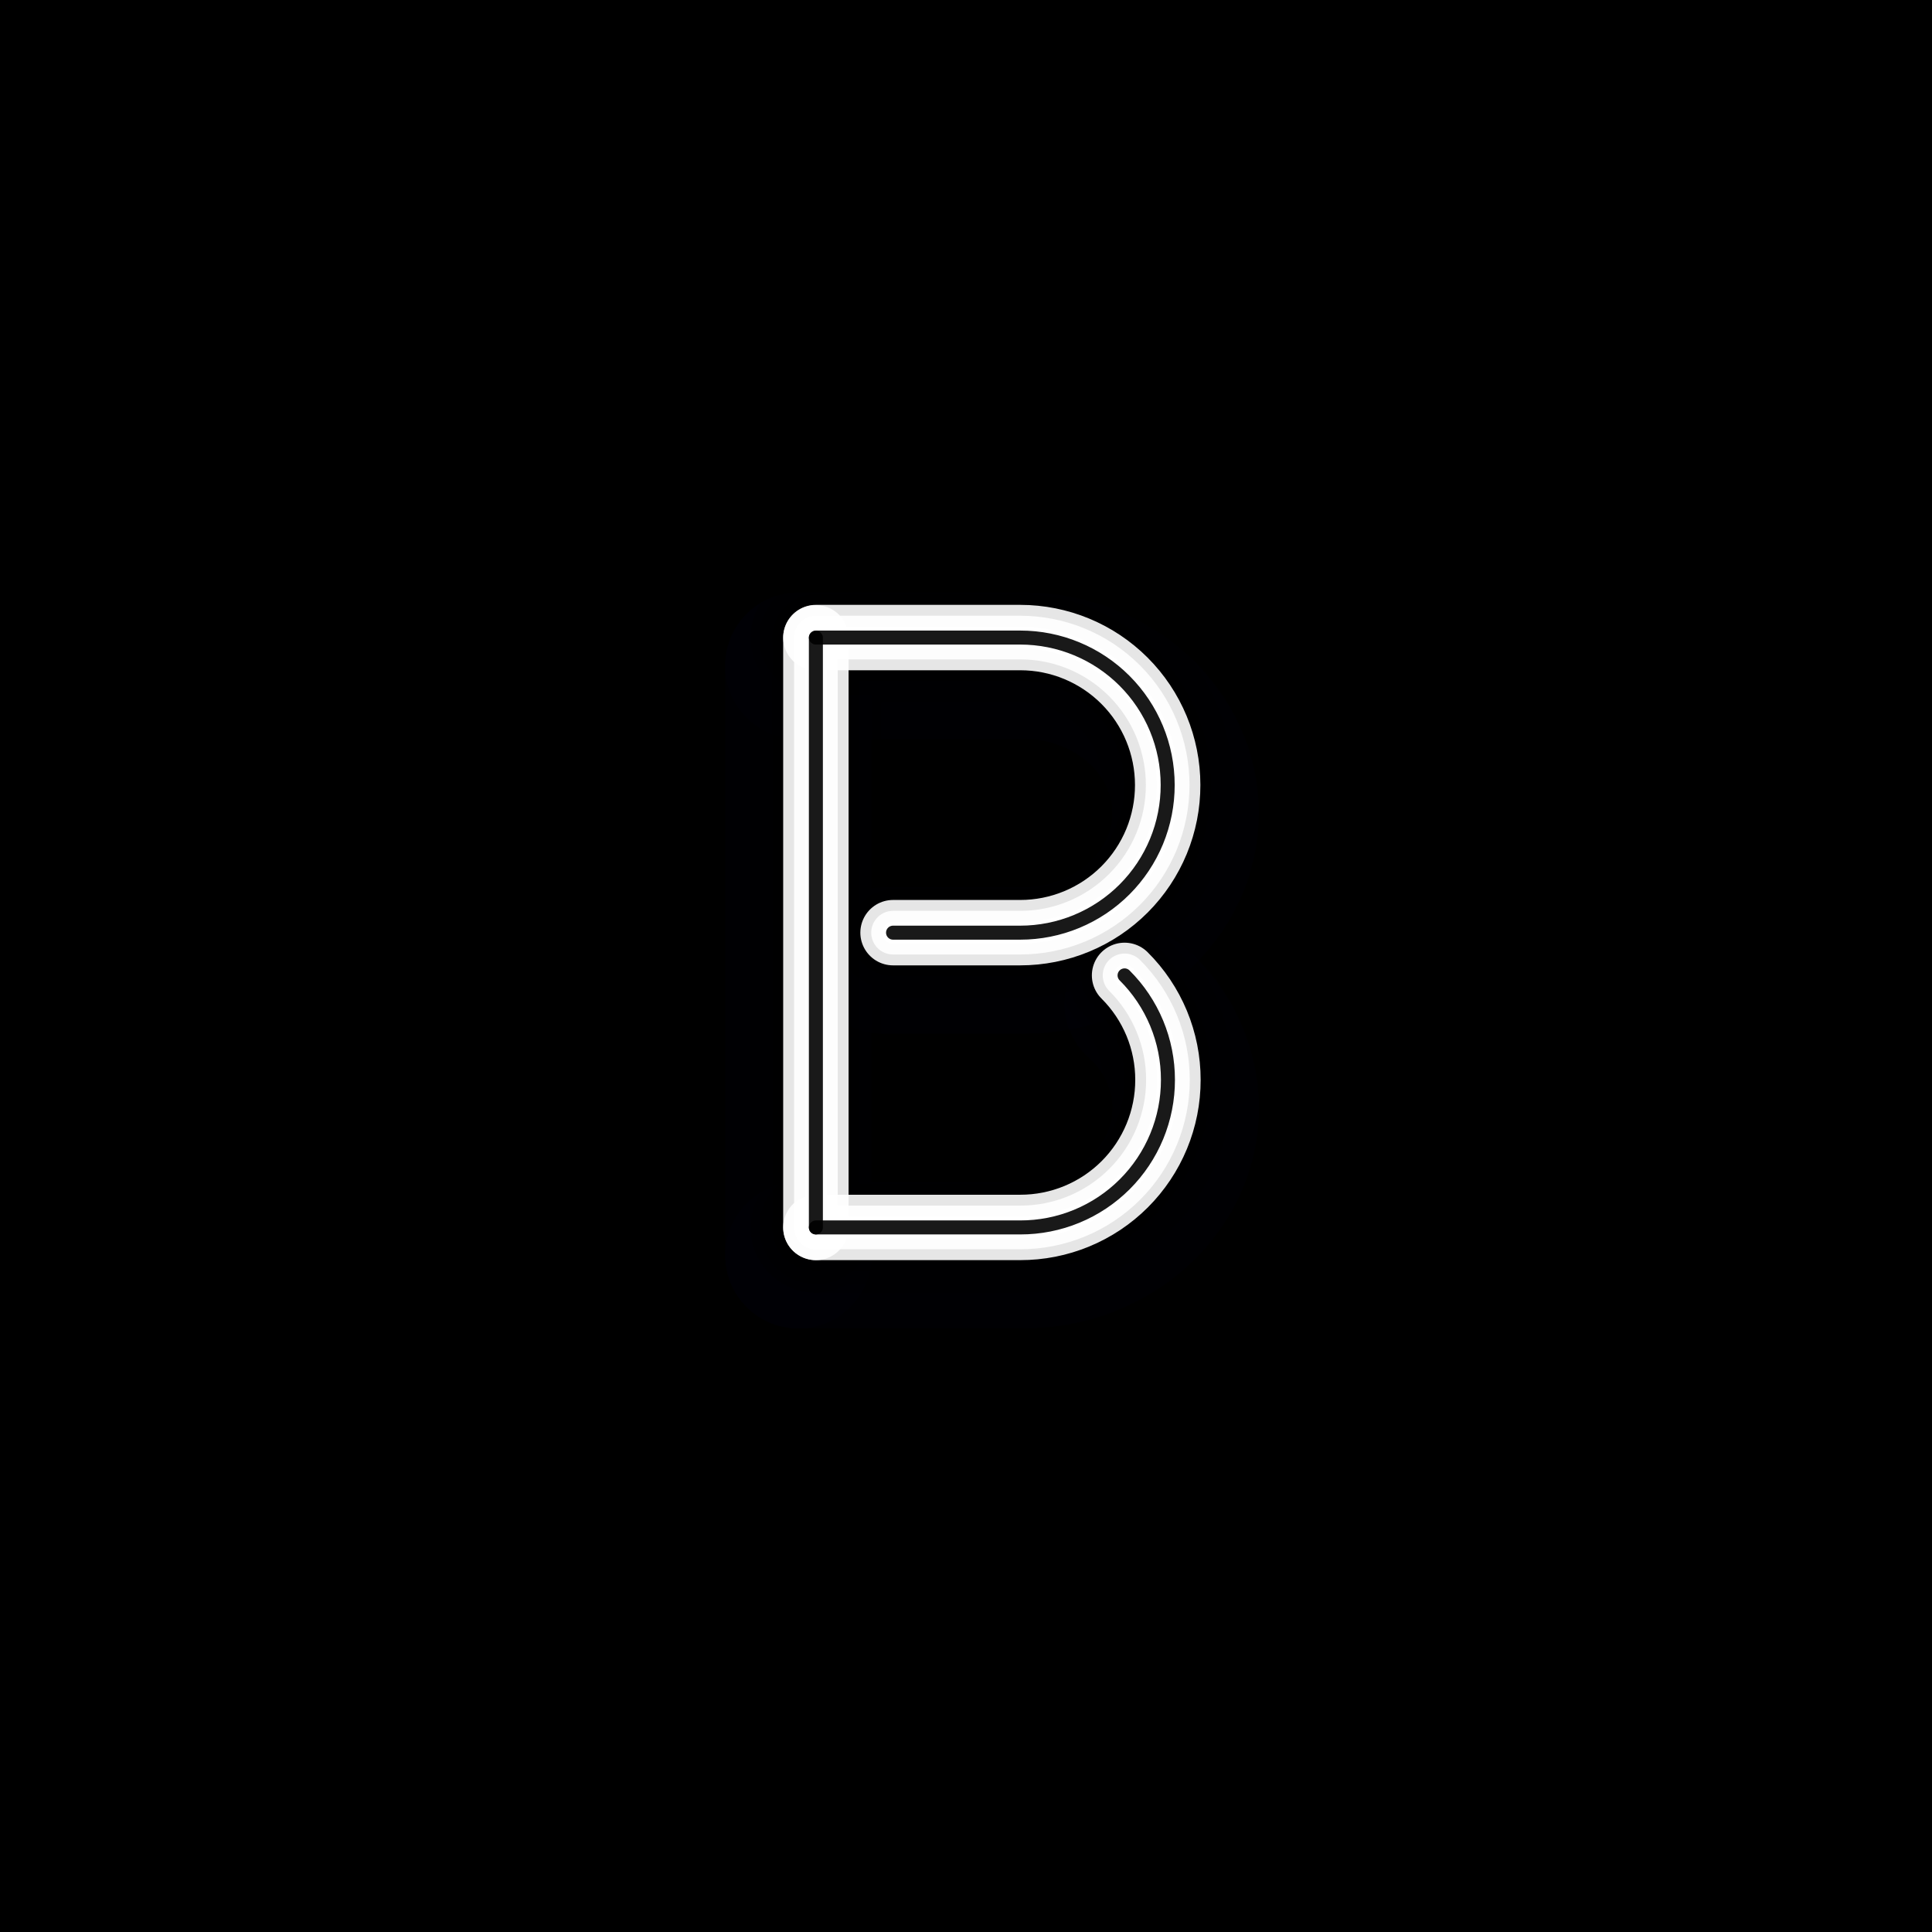 <svg width="200" height="200" viewBox="0 0 200 200" fill="none" xmlns="http://www.w3.org/2000/svg">
<rect width="200" height="200" fill="black"/>
<path opacity="0.9" d="M105.614 96.549C109.661 96.549 113.542 98.156 116.405 101.017C119.267 103.878 120.876 107.759 120.878 111.806C120.876 115.853 119.267 119.733 116.405 122.594C113.542 125.455 109.661 127.063 105.614 127.063H84.46" stroke="black" stroke-width="22" stroke-linecap="round" stroke-linejoin="round"/>
<path opacity="0.9" d="M84.46 66H105.614C109.661 66 113.542 67.607 116.405 70.468C119.267 73.329 120.876 77.21 120.878 81.257V81.257C120.881 83.264 120.489 85.252 119.724 87.107C118.958 88.962 117.834 90.648 116.417 92.068C114.999 93.489 113.315 94.615 111.461 95.384C109.608 96.153 107.621 96.549 105.614 96.549H84.46" stroke="black" stroke-width="22" stroke-linecap="round" stroke-linejoin="round"/>
<path opacity="0.9" d="M84.46 127.063V66.027" stroke="black" stroke-width="22" stroke-linecap="round" stroke-linejoin="round"/>
<g style="mix-blend-mode:multiply" opacity="0.9">
<g style="mix-blend-mode:multiply" opacity="0.15">
<path d="M117.785 103.879C119.328 105.228 120.569 106.889 121.425 108.751C122.282 110.613 122.736 112.636 122.757 114.686C122.757 123.113 115.214 129.943 105.977 129.943H82.663" stroke="#000014" stroke-width="15.16" stroke-linecap="round" stroke-linejoin="round"/>
</g>
<g style="mix-blend-mode:multiply" opacity="0.15">
<path d="M82.643 68.914H105.957C115.221 68.914 122.736 75.771 122.736 84.171C122.736 92.599 115.193 99.435 105.957 99.435H91.454" stroke="#000014" stroke-width="15.16" stroke-linecap="round" stroke-linejoin="round"/>
</g>
<g style="mix-blend-mode:multiply" opacity="0.15">
<path d="M82.643 129.95V68.914" stroke="#000014" stroke-width="15.16" stroke-linecap="round" stroke-linejoin="round"/>
</g>
</g>
<g opacity="0.9">
<path opacity="0.2" d="M116.414 100.971C117.839 102.388 118.969 104.074 119.74 105.929C120.511 107.785 120.907 109.775 120.905 111.785V111.785C120.907 113.793 120.513 115.782 119.745 117.637C118.977 119.492 117.85 121.178 116.43 122.597C115.009 124.016 113.323 125.141 111.467 125.907C109.611 126.674 107.622 127.066 105.614 127.063H84.46" stroke="black" stroke-width="13.55" stroke-linecap="round" stroke-linejoin="round"/>
<path opacity="0.2" d="M84.46 66H105.614C109.661 66 113.542 67.607 116.405 70.468C119.267 73.329 120.876 77.21 120.878 81.257V81.257C120.881 83.264 120.489 85.252 119.724 87.107C118.958 88.962 117.834 90.648 116.417 92.068C114.999 93.489 113.315 94.615 111.461 95.384C109.608 96.153 107.621 96.549 105.614 96.549H92.448" stroke="black" stroke-width="13.55" stroke-linecap="round" stroke-linejoin="round"/>
<path opacity="0.2" d="M84.46 127.063V66.027" stroke="black" stroke-width="13.55" stroke-linecap="round" stroke-linejoin="round"/>
</g>
<g opacity="0.9">
<path opacity="0.15" d="M116.414 100.971C117.839 102.388 118.969 104.074 119.74 105.929C120.511 107.785 120.907 109.775 120.905 111.785V111.785C120.907 113.793 120.513 115.782 119.745 117.637C118.977 119.492 117.85 121.178 116.43 122.597C115.009 124.016 113.323 125.141 111.467 125.907C109.611 126.674 107.622 127.066 105.614 127.063H84.46" stroke="black" stroke-width="11.74" stroke-linecap="round" stroke-linejoin="round"/>
<path opacity="0.15" d="M84.46 66H105.614C109.661 66 113.542 67.607 116.405 70.468C119.267 73.329 120.876 77.21 120.878 81.257V81.257C120.881 83.264 120.489 85.252 119.724 87.107C118.958 88.962 117.834 90.648 116.417 92.068C114.999 93.489 113.315 94.615 111.461 95.384C109.608 96.153 107.621 96.549 105.614 96.549H92.448" stroke="black" stroke-width="11.74" stroke-linecap="round" stroke-linejoin="round"/>
<path opacity="0.15" d="M84.46 127.063V66.027" stroke="black" stroke-width="11.74" stroke-linecap="round" stroke-linejoin="round"/>
</g>
<g opacity="0.9">
<path opacity="0.3" d="M116.414 100.971C117.839 102.388 118.969 104.074 119.74 105.929C120.511 107.785 120.907 109.775 120.905 111.785V111.785C120.907 113.793 120.513 115.782 119.745 117.637C118.977 119.492 117.85 121.178 116.43 122.597C115.009 124.016 113.323 125.141 111.467 125.907C109.611 126.674 107.622 127.066 105.614 127.063H84.46" stroke="black" stroke-width="9.03" stroke-linecap="round" stroke-linejoin="round"/>
<path opacity="0.3" d="M84.46 66H105.614C109.661 66 113.542 67.607 116.405 70.468C119.267 73.329 120.876 77.21 120.878 81.257V81.257C120.881 83.264 120.489 85.252 119.724 87.107C118.958 88.962 117.834 90.648 116.417 92.068C114.999 93.489 113.315 94.615 111.461 95.384C109.608 96.153 107.621 96.549 105.614 96.549H92.448" stroke="black" stroke-width="9.03" stroke-linecap="round" stroke-linejoin="round"/>
<path opacity="0.3" d="M84.46 127.063V66.027" stroke="black" stroke-width="9.03" stroke-linecap="round" stroke-linejoin="round"/>
</g>
<path opacity="0.9" d="M116.414 100.971C117.839 102.388 118.969 104.074 119.74 105.929C120.511 107.785 120.907 109.775 120.905 111.785V111.785C120.907 113.793 120.513 115.782 119.745 117.637C118.977 119.492 117.85 121.178 116.43 122.597C115.009 124.016 113.323 125.141 111.467 125.907C109.611 126.674 107.622 127.066 105.614 127.063H84.46" stroke="white" stroke-width="6.77" stroke-linecap="round" stroke-linejoin="round"/>
<path opacity="0.9" d="M84.46 66H105.614C109.661 66 113.542 67.607 116.405 70.468C119.267 73.329 120.876 77.21 120.878 81.257V81.257C120.881 83.264 120.489 85.252 119.724 87.107C118.958 88.962 117.834 90.648 116.417 92.068C114.999 93.489 113.315 94.615 111.461 95.384C109.608 96.153 107.621 96.549 105.614 96.549H92.448" stroke="white" stroke-width="6.77" stroke-linecap="round" stroke-linejoin="round"/>
<path opacity="0.9" d="M84.46 127.063V66.027" stroke="white" stroke-width="6.77" stroke-linecap="round" stroke-linejoin="round"/>
<path opacity="0.9" d="M116.414 100.971C117.839 102.388 118.969 104.074 119.74 105.929C120.511 107.785 120.907 109.775 120.905 111.785V111.785C120.907 113.793 120.513 115.782 119.745 117.637C118.977 119.492 117.85 121.178 116.43 122.597C115.009 124.016 113.323 125.141 111.467 125.907C109.611 126.674 107.622 127.066 105.614 127.063H84.46" stroke="white" stroke-width="4.52" stroke-linecap="round" stroke-linejoin="round"/>
<path opacity="0.9" d="M84.46 66H105.614C109.661 66 113.542 67.607 116.405 70.468C119.267 73.329 120.876 77.21 120.878 81.257V81.257C120.881 83.264 120.489 85.252 119.724 87.107C118.958 88.962 117.834 90.648 116.417 92.068C114.999 93.489 113.315 94.615 111.461 95.384C109.608 96.153 107.621 96.549 105.614 96.549H92.448" stroke="white" stroke-width="4.52" stroke-linecap="round" stroke-linejoin="round"/>
<path opacity="0.9" d="M84.46 127.063V66.027" stroke="white" stroke-width="4.52" stroke-linecap="round" stroke-linejoin="round"/>
<path opacity="0.9" d="M116.414 100.971C117.839 102.388 118.969 104.074 119.74 105.929C120.511 107.785 120.907 109.775 120.905 111.785V111.785C120.907 113.793 120.513 115.782 119.745 117.637C118.977 119.492 117.85 121.178 116.43 122.597C115.009 124.016 113.323 125.141 111.467 125.907C109.611 126.674 107.622 127.066 105.614 127.063H84.46" stroke="white" stroke-width="2.26" stroke-linecap="round" stroke-linejoin="round"/>
<path opacity="0.9" d="M84.46 66H105.614C109.661 66 113.542 67.607 116.405 70.468C119.267 73.329 120.876 77.21 120.878 81.257V81.257C120.881 83.264 120.489 85.252 119.724 87.107C118.958 88.962 117.834 90.648 116.417 92.068C114.999 93.489 113.315 94.615 111.461 95.384C109.608 96.153 107.621 96.549 105.614 96.549H92.448" stroke="white" stroke-width="2.26" stroke-linecap="round" stroke-linejoin="round"/>
<path opacity="0.9" d="M84.46 127.063V66.027" stroke="white" stroke-width="2.26" stroke-linecap="round" stroke-linejoin="round"/>
<path opacity="0.9" d="M116.414 100.971C117.839 102.388 118.969 104.074 119.74 105.929C120.511 107.785 120.907 109.775 120.905 111.785V111.785C120.907 113.793 120.513 115.782 119.745 117.637C118.977 119.492 117.85 121.178 116.43 122.597C115.009 124.016 113.323 125.141 111.467 125.907C109.611 126.674 107.622 127.066 105.614 127.063H84.46" stroke="black" stroke-width="1.45" stroke-linecap="round" stroke-linejoin="round"/>
<path opacity="0.9" d="M84.46 66H105.614C109.661 66 113.542 67.607 116.405 70.468C119.267 73.329 120.876 77.21 120.878 81.257V81.257C120.881 83.264 120.489 85.252 119.724 87.107C118.958 88.962 117.834 90.648 116.417 92.068C114.999 93.489 113.315 94.615 111.461 95.384C109.608 96.153 107.621 96.549 105.614 96.549H92.448" stroke="black" stroke-width="1.45" stroke-linecap="round" stroke-linejoin="round"/>
<path opacity="0.9" d="M84.46 127.063V66.027" stroke="black" stroke-width="1.45" stroke-linecap="round" stroke-linejoin="round"/>
</svg>
